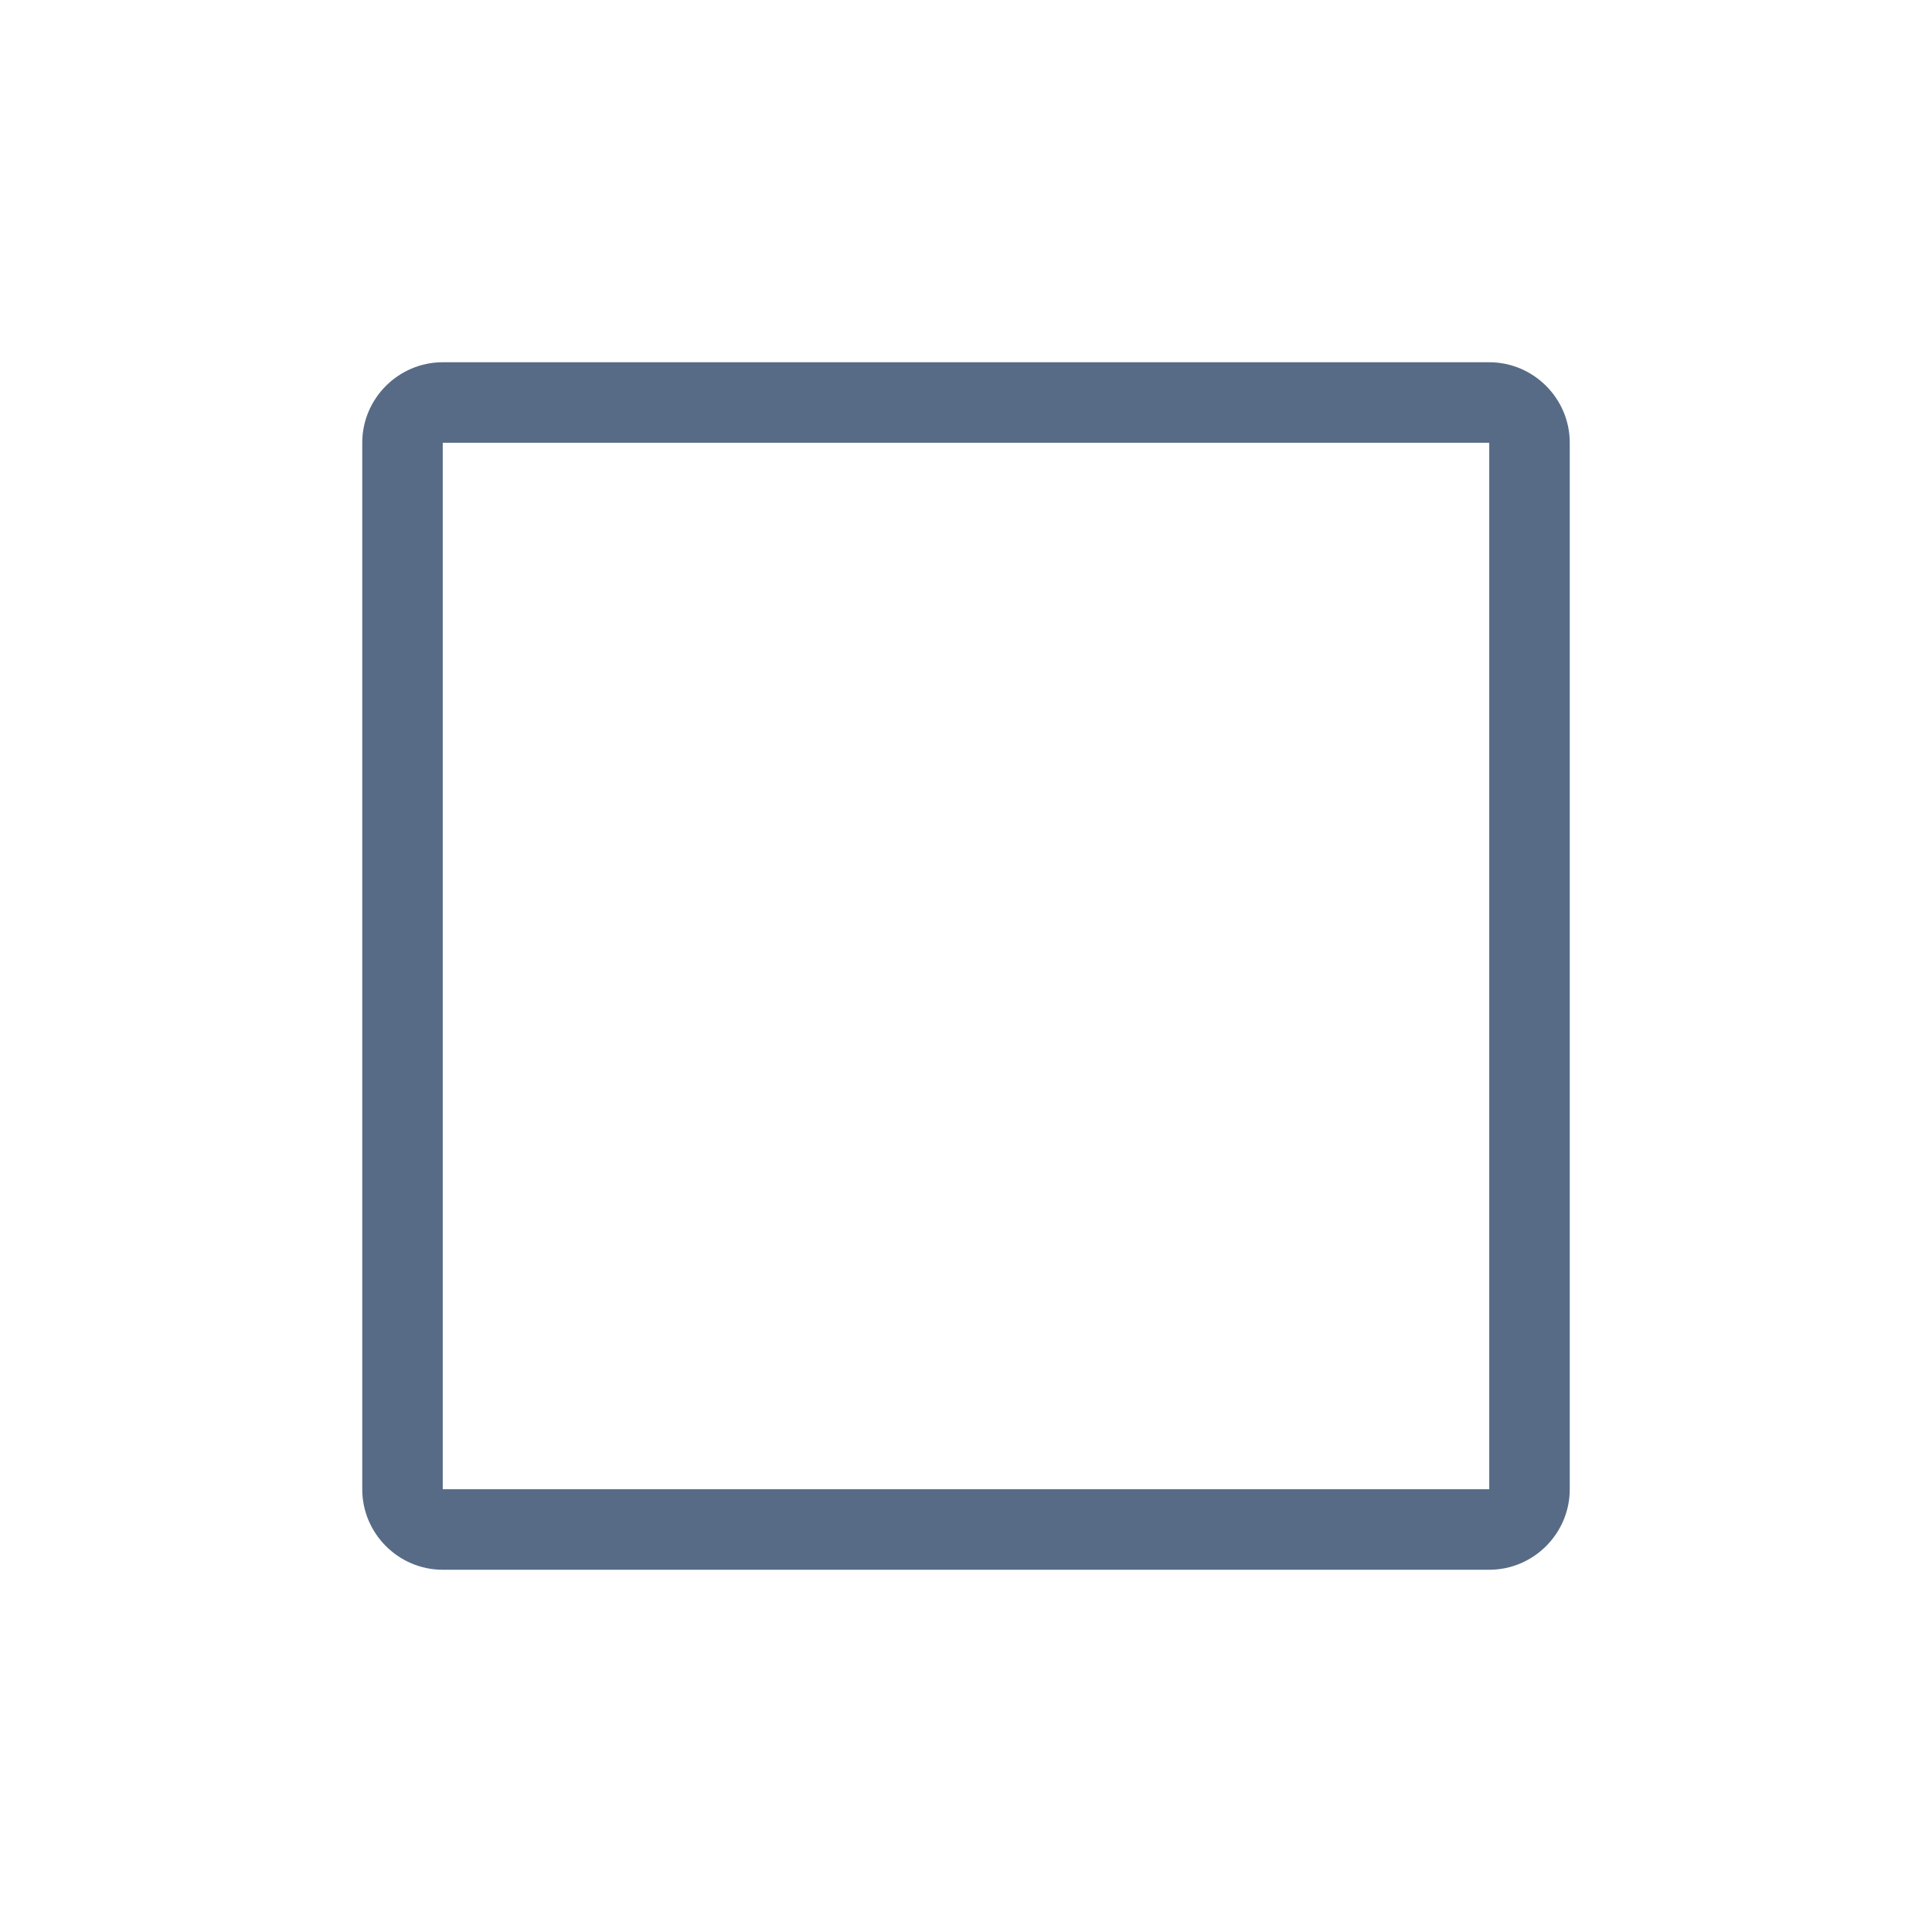 <?xml version="1.0" encoding="utf-8"?>
<!-- Generator: Adobe Illustrator 21.0.2, SVG Export Plug-In . SVG Version: 6.00 Build 0)  -->
<svg version="1.1" id="Layer_1" xmlns="http://www.w3.org/2000/svg" xmlns:xlink="http://www.w3.org/1999/xlink" x="0px" y="0px"
	 viewBox="0 0 48 48" style="enable-background:new 0 0 48 48;" xml:space="preserve">
<style type="text/css">
	.st0{fill:none;}
	.st1{fill:#576B86;}
</style>
<g>
	<g>
		<g>
			<rect x="0" class="st0" width="48" height="48"/>
		</g>
	</g>
	<g>
		<path class="st1" d="M37,11v26H11V11H37 M37,9H11c-1.1,0-2,0.9-2,2v26c0,1.1,0.9,2,2,2h26c1.1,0,2-0.9,2-2V11C39,9.9,38.1,9,37,9
			L37,9z"/>
	</g>
</g>
</svg>
